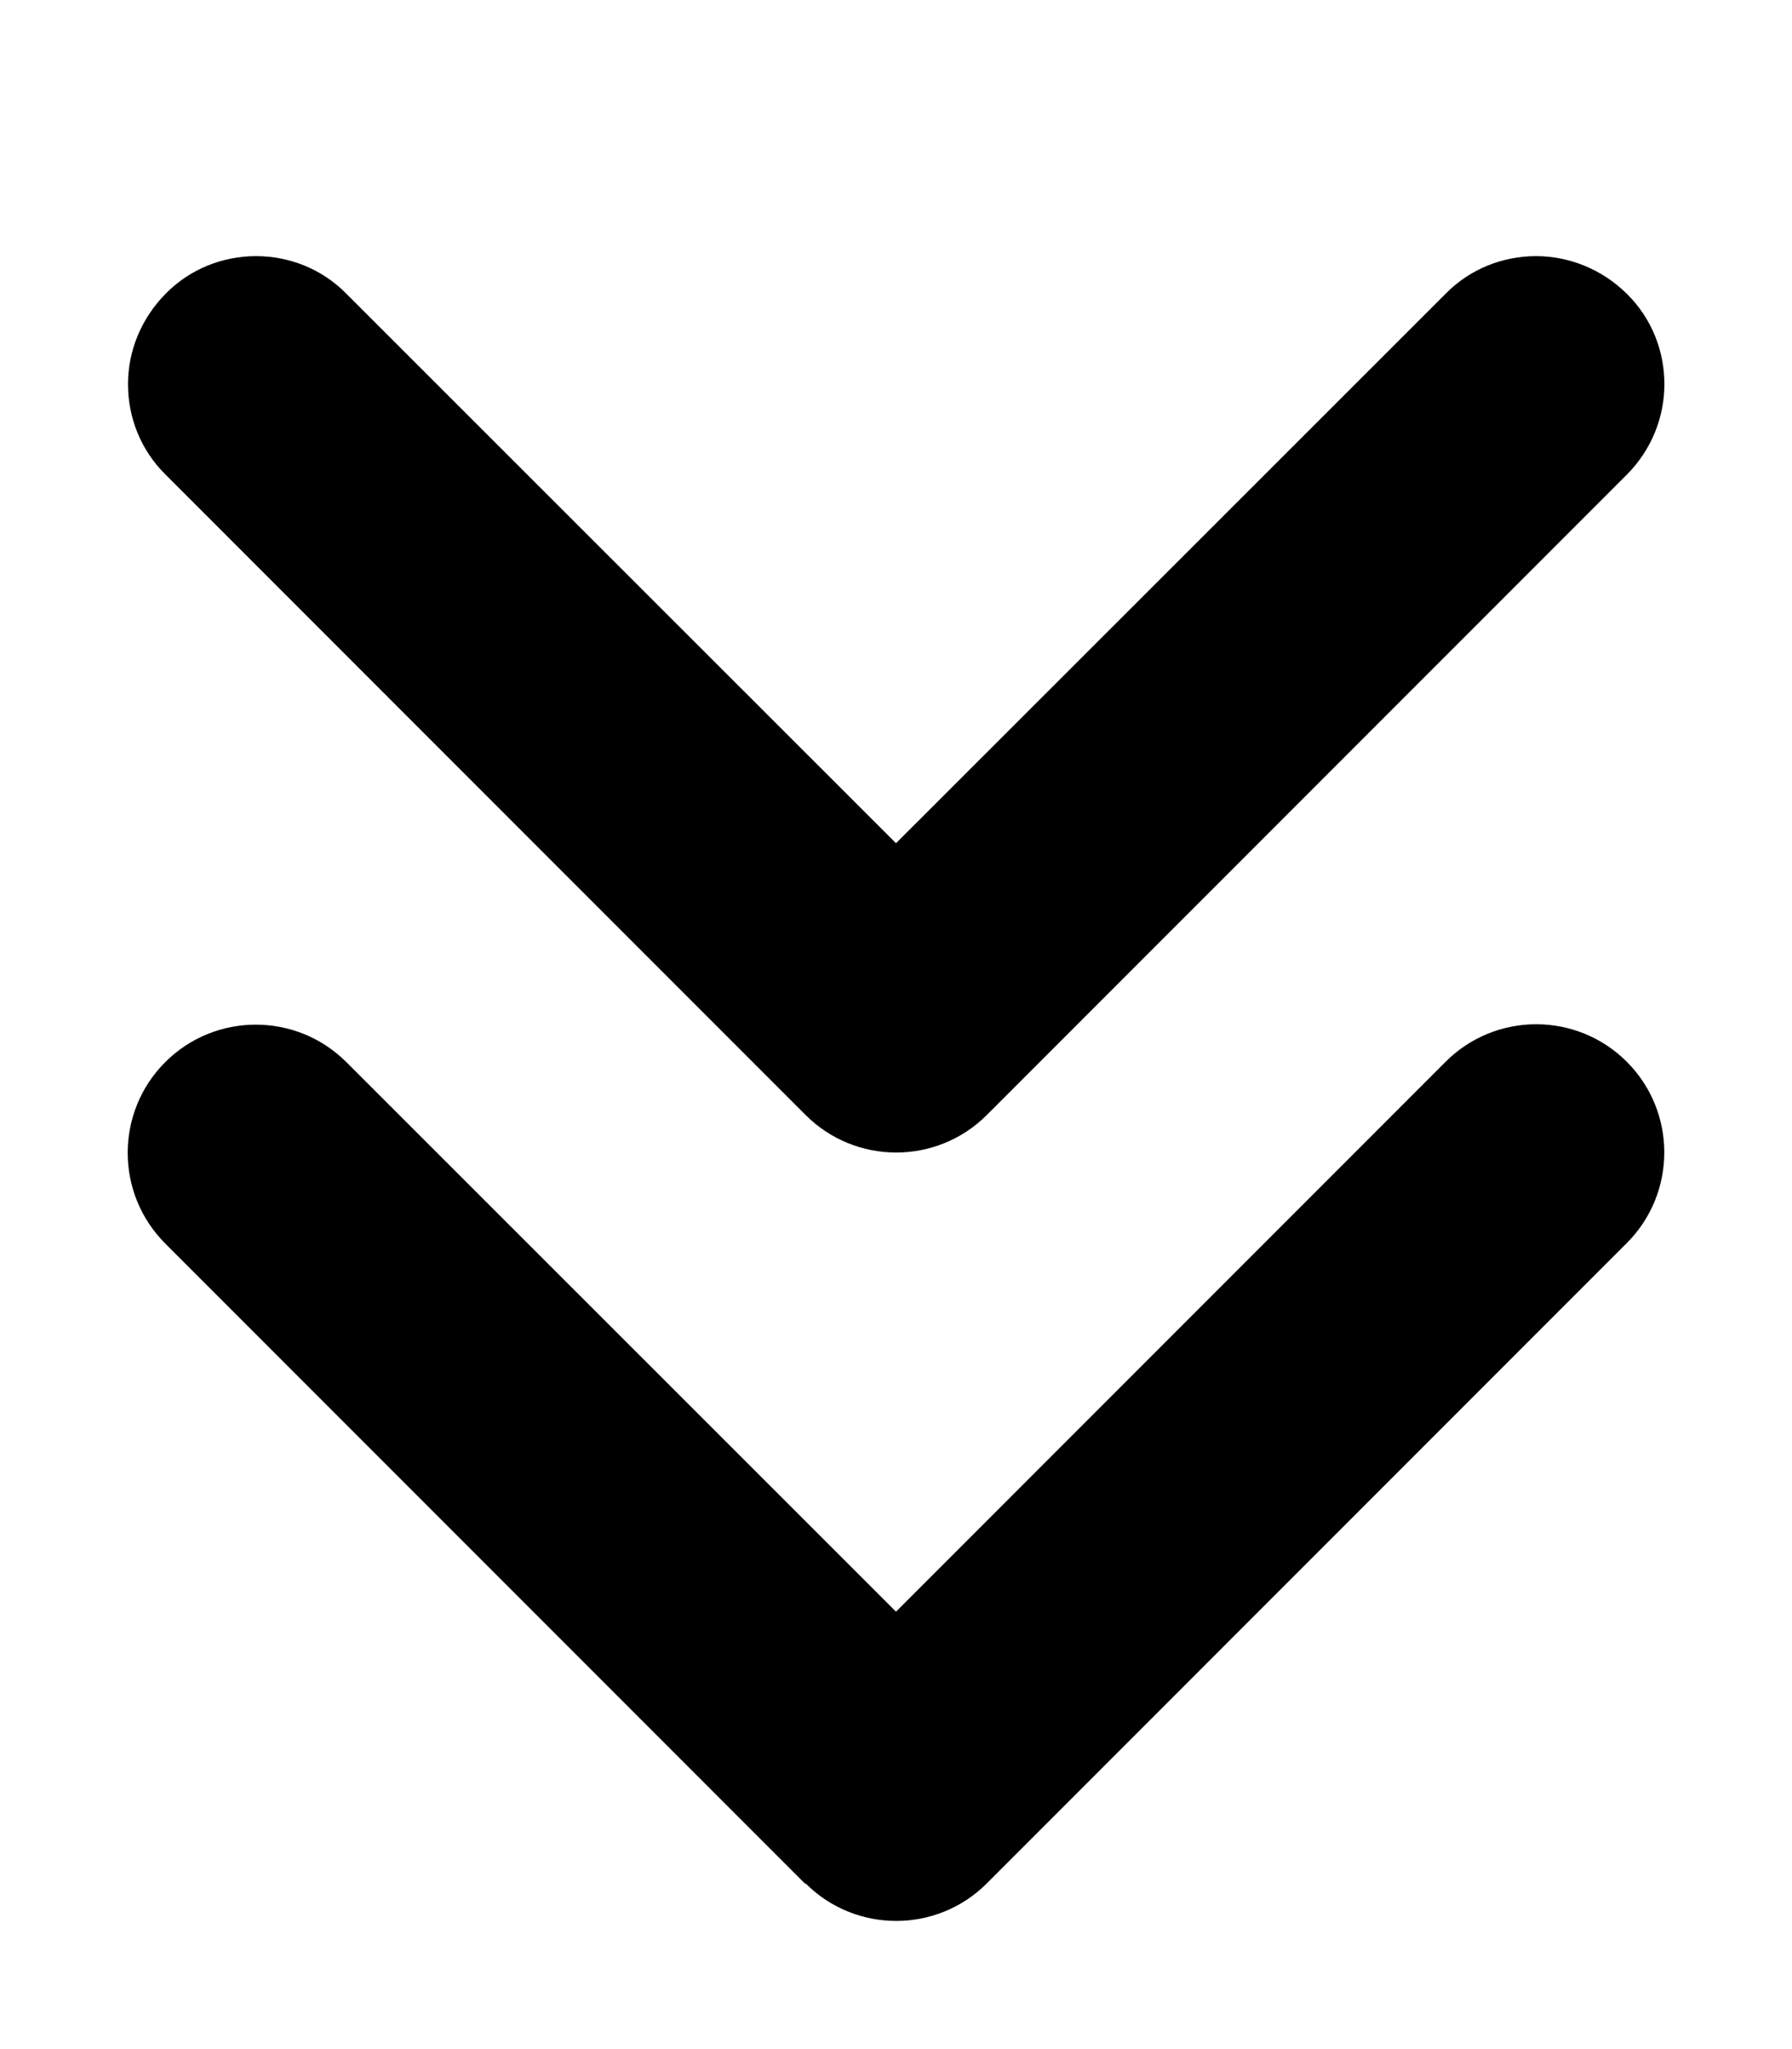<svg xmlns="http://www.w3.org/2000/svg" viewBox="0 0 448 512"><path class="pr-icon-duotone-secondary" d="M32 96c0 8.2 3.1 16.4 9.4 22.6l160 160c12.5 12.5 32.8 12.5 45.3 0l160-160c6.2-6.2 9.4-14.4 9.4-22.6s-3.1-16.4-9.4-22.6S392.2 64 384 64s-16.4 3.1-22.6 9.4L224 210.7 86.6 73.4C80.4 67.1 72.2 64 64 64s-16.4 3.1-22.6 9.4S32 87.8 32 96z"/><path class="pr-icon-duotone-primary" d="M201.4 470.6c12.5 12.5 32.8 12.5 45.3 0l160-160c12.5-12.5 12.5-32.8 0-45.3s-32.8-12.5-45.3 0L224 402.7 86.6 265.4c-12.5-12.5-32.8-12.5-45.3 0s-12.5 32.8 0 45.3l160 160z"/></svg>